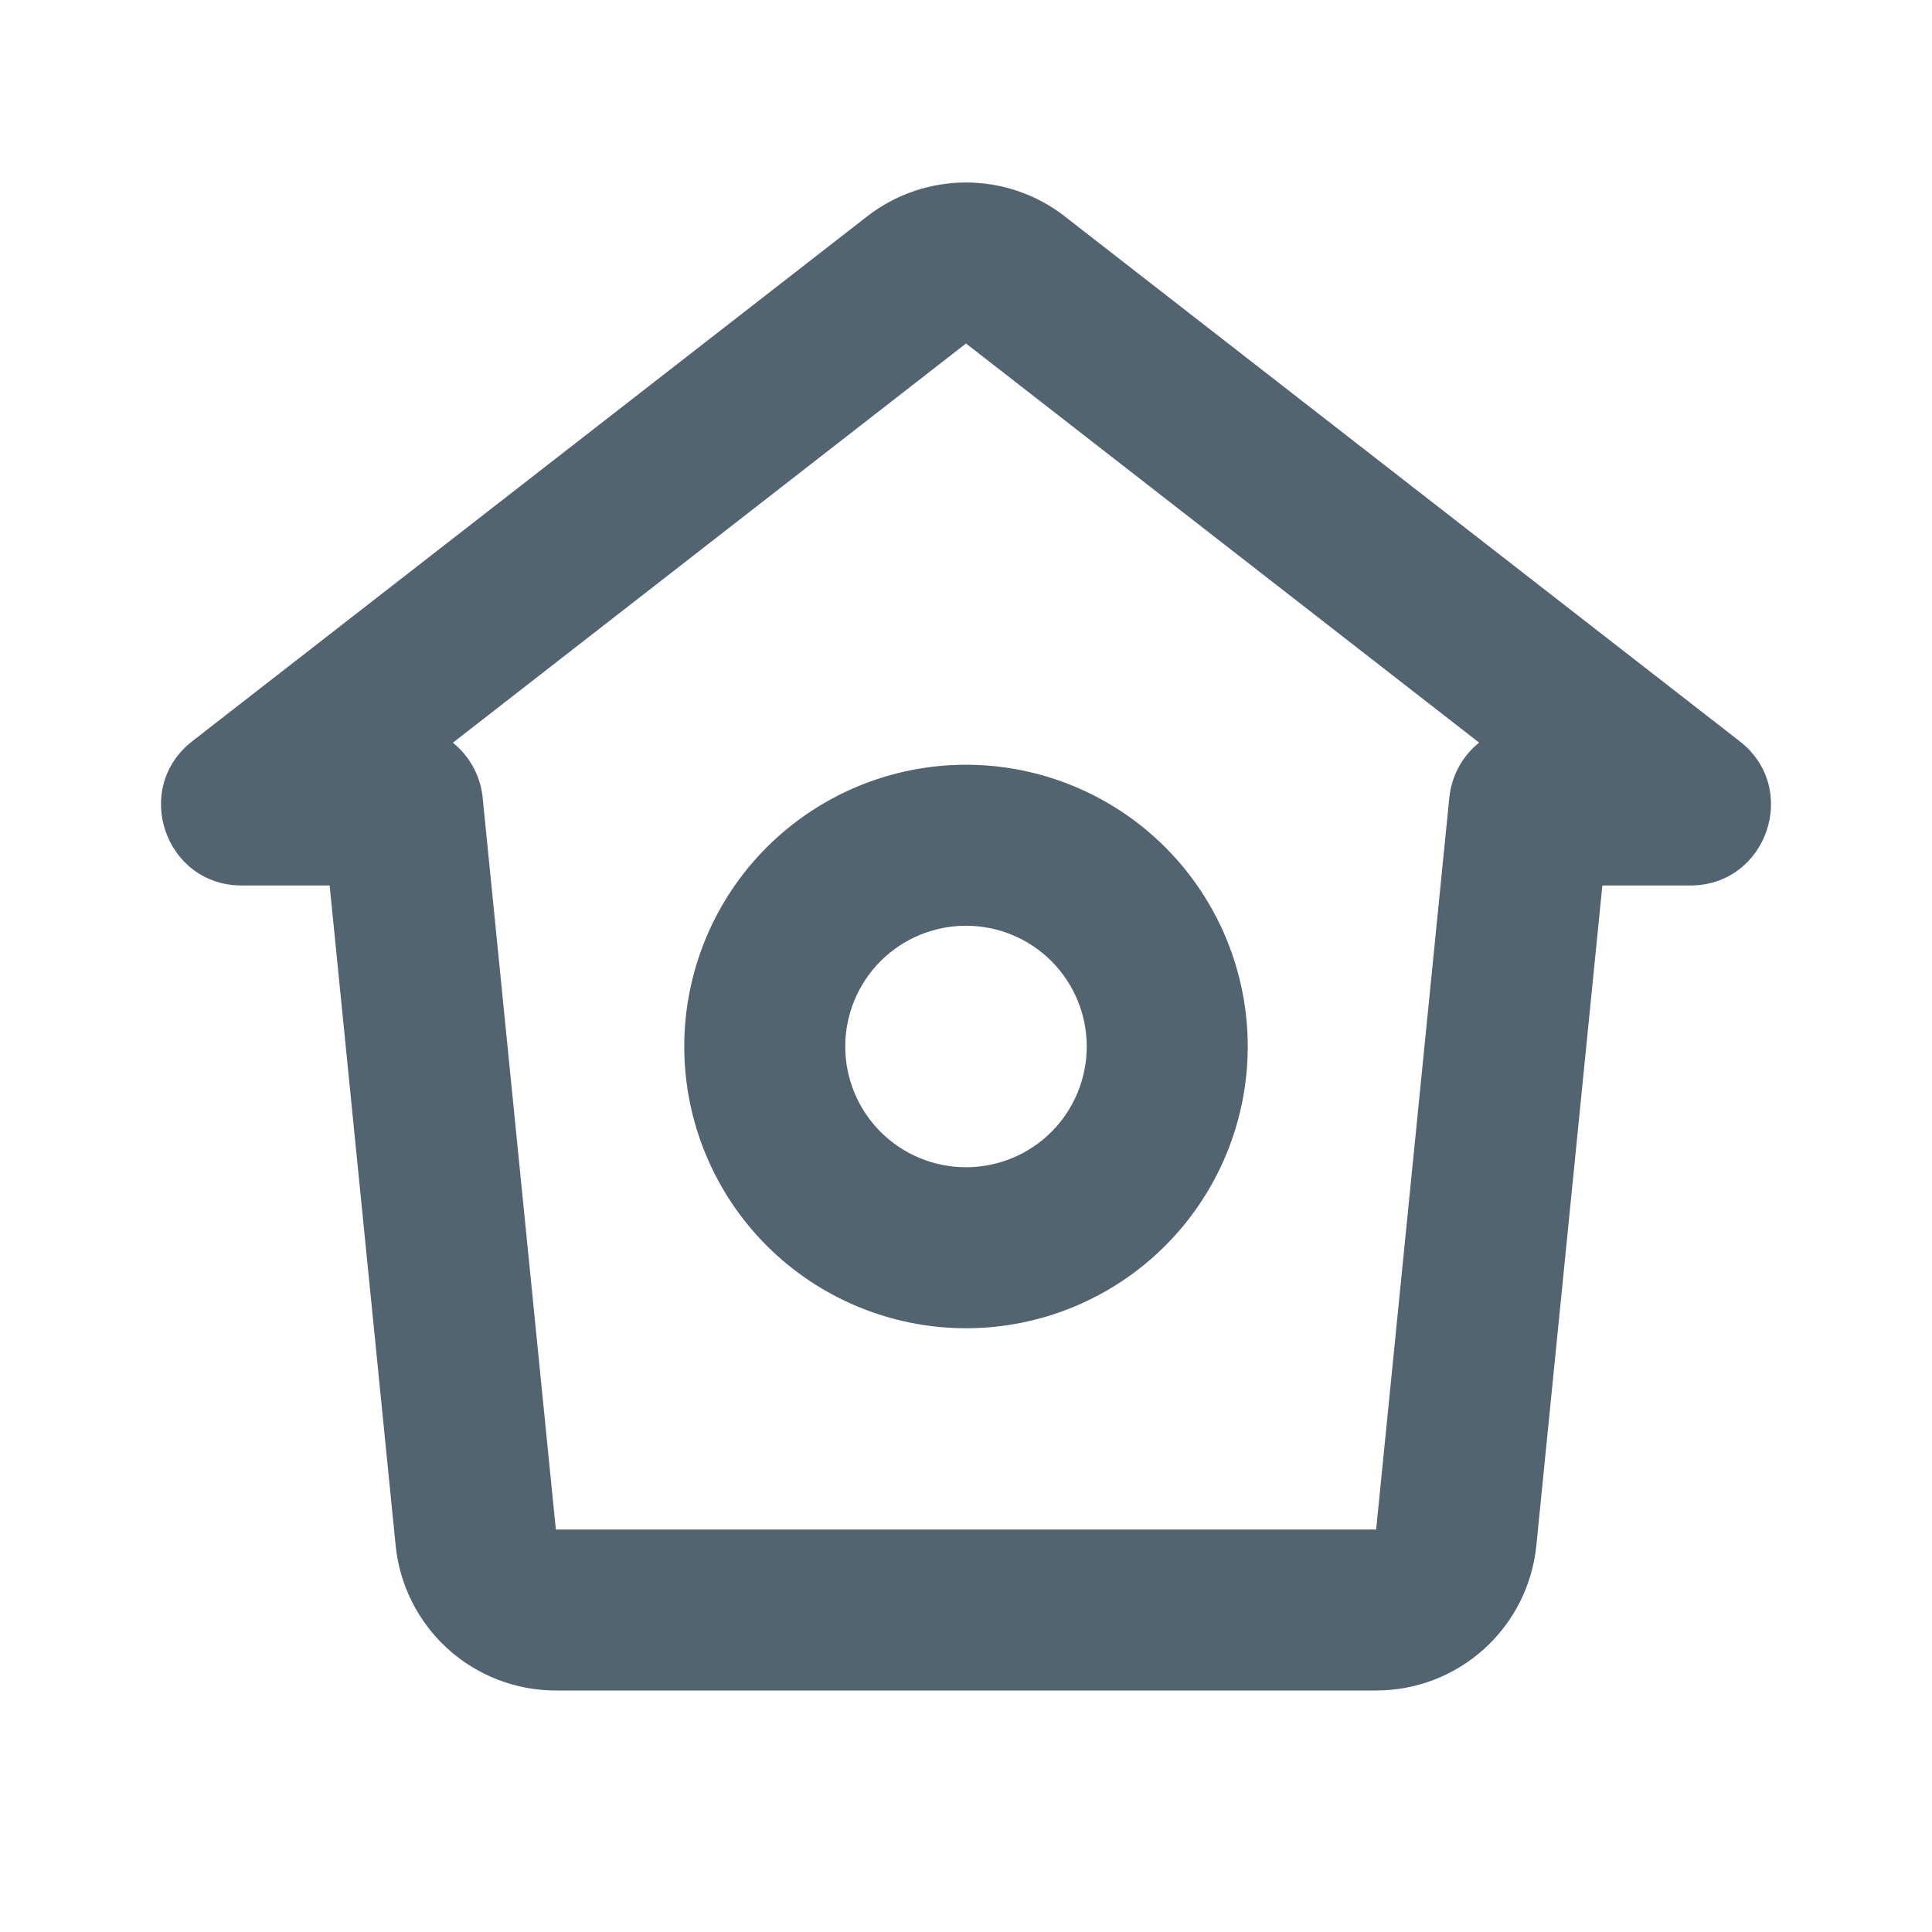 <svg width="24" height="24" viewBox="0 0 24 24" fill="none" xmlns="http://www.w3.org/2000/svg">
<g clip-path="url(#clip0_113_1207)">
<path fill-rule="evenodd" clip-rule="evenodd" d="M13.228 2.688C12.877 2.415 12.445 2.267 12 2.267C11.555 2.267 11.123 2.415 10.772 2.688L2.388 9.208C1.636 9.795 2.05 11 3.003 11H4.095L4.915 19.199C4.964 19.692 5.195 20.15 5.563 20.483C5.931 20.816 6.409 21 6.905 21H17.095C17.591 21 18.069 20.816 18.437 20.483C18.805 20.15 19.036 19.692 19.085 19.199L19.905 11H20.997C21.949 11 22.365 9.795 21.612 9.209L13.228 2.689V2.688ZM5.996 9.91C5.983 9.777 5.943 9.648 5.88 9.531C5.816 9.413 5.73 9.31 5.626 9.226L12 4.267L18.374 9.225C18.27 9.309 18.184 9.412 18.12 9.53C18.057 9.647 18.017 9.776 18.004 9.909L17.095 19H6.905L5.996 9.91ZM10.5 13C10.5 12.602 10.658 12.221 10.939 11.939C11.221 11.658 11.602 11.5 12 11.5C12.398 11.5 12.78 11.658 13.061 11.939C13.342 12.221 13.5 12.602 13.5 13C13.5 13.398 13.342 13.779 13.061 14.061C12.78 14.342 12.398 14.5 12 14.5C11.602 14.5 11.221 14.342 10.939 14.061C10.658 13.779 10.5 13.398 10.5 13ZM12 9.5C11.072 9.5 10.182 9.869 9.525 10.525C8.869 11.181 8.5 12.072 8.5 13C8.5 13.928 8.869 14.819 9.525 15.475C10.182 16.131 11.072 16.5 12 16.5C12.928 16.5 13.819 16.131 14.475 15.475C15.131 14.819 15.5 13.928 15.5 13C15.5 12.072 15.131 11.181 14.475 10.525C13.819 9.869 12.928 9.5 12 9.5Z" fill="#536471"/>
</g>
<defs>
<clipPath id="clip0_113_1207">
<rect width="24" height="24" fill="white"/>
</clipPath>
</defs>
</svg>
